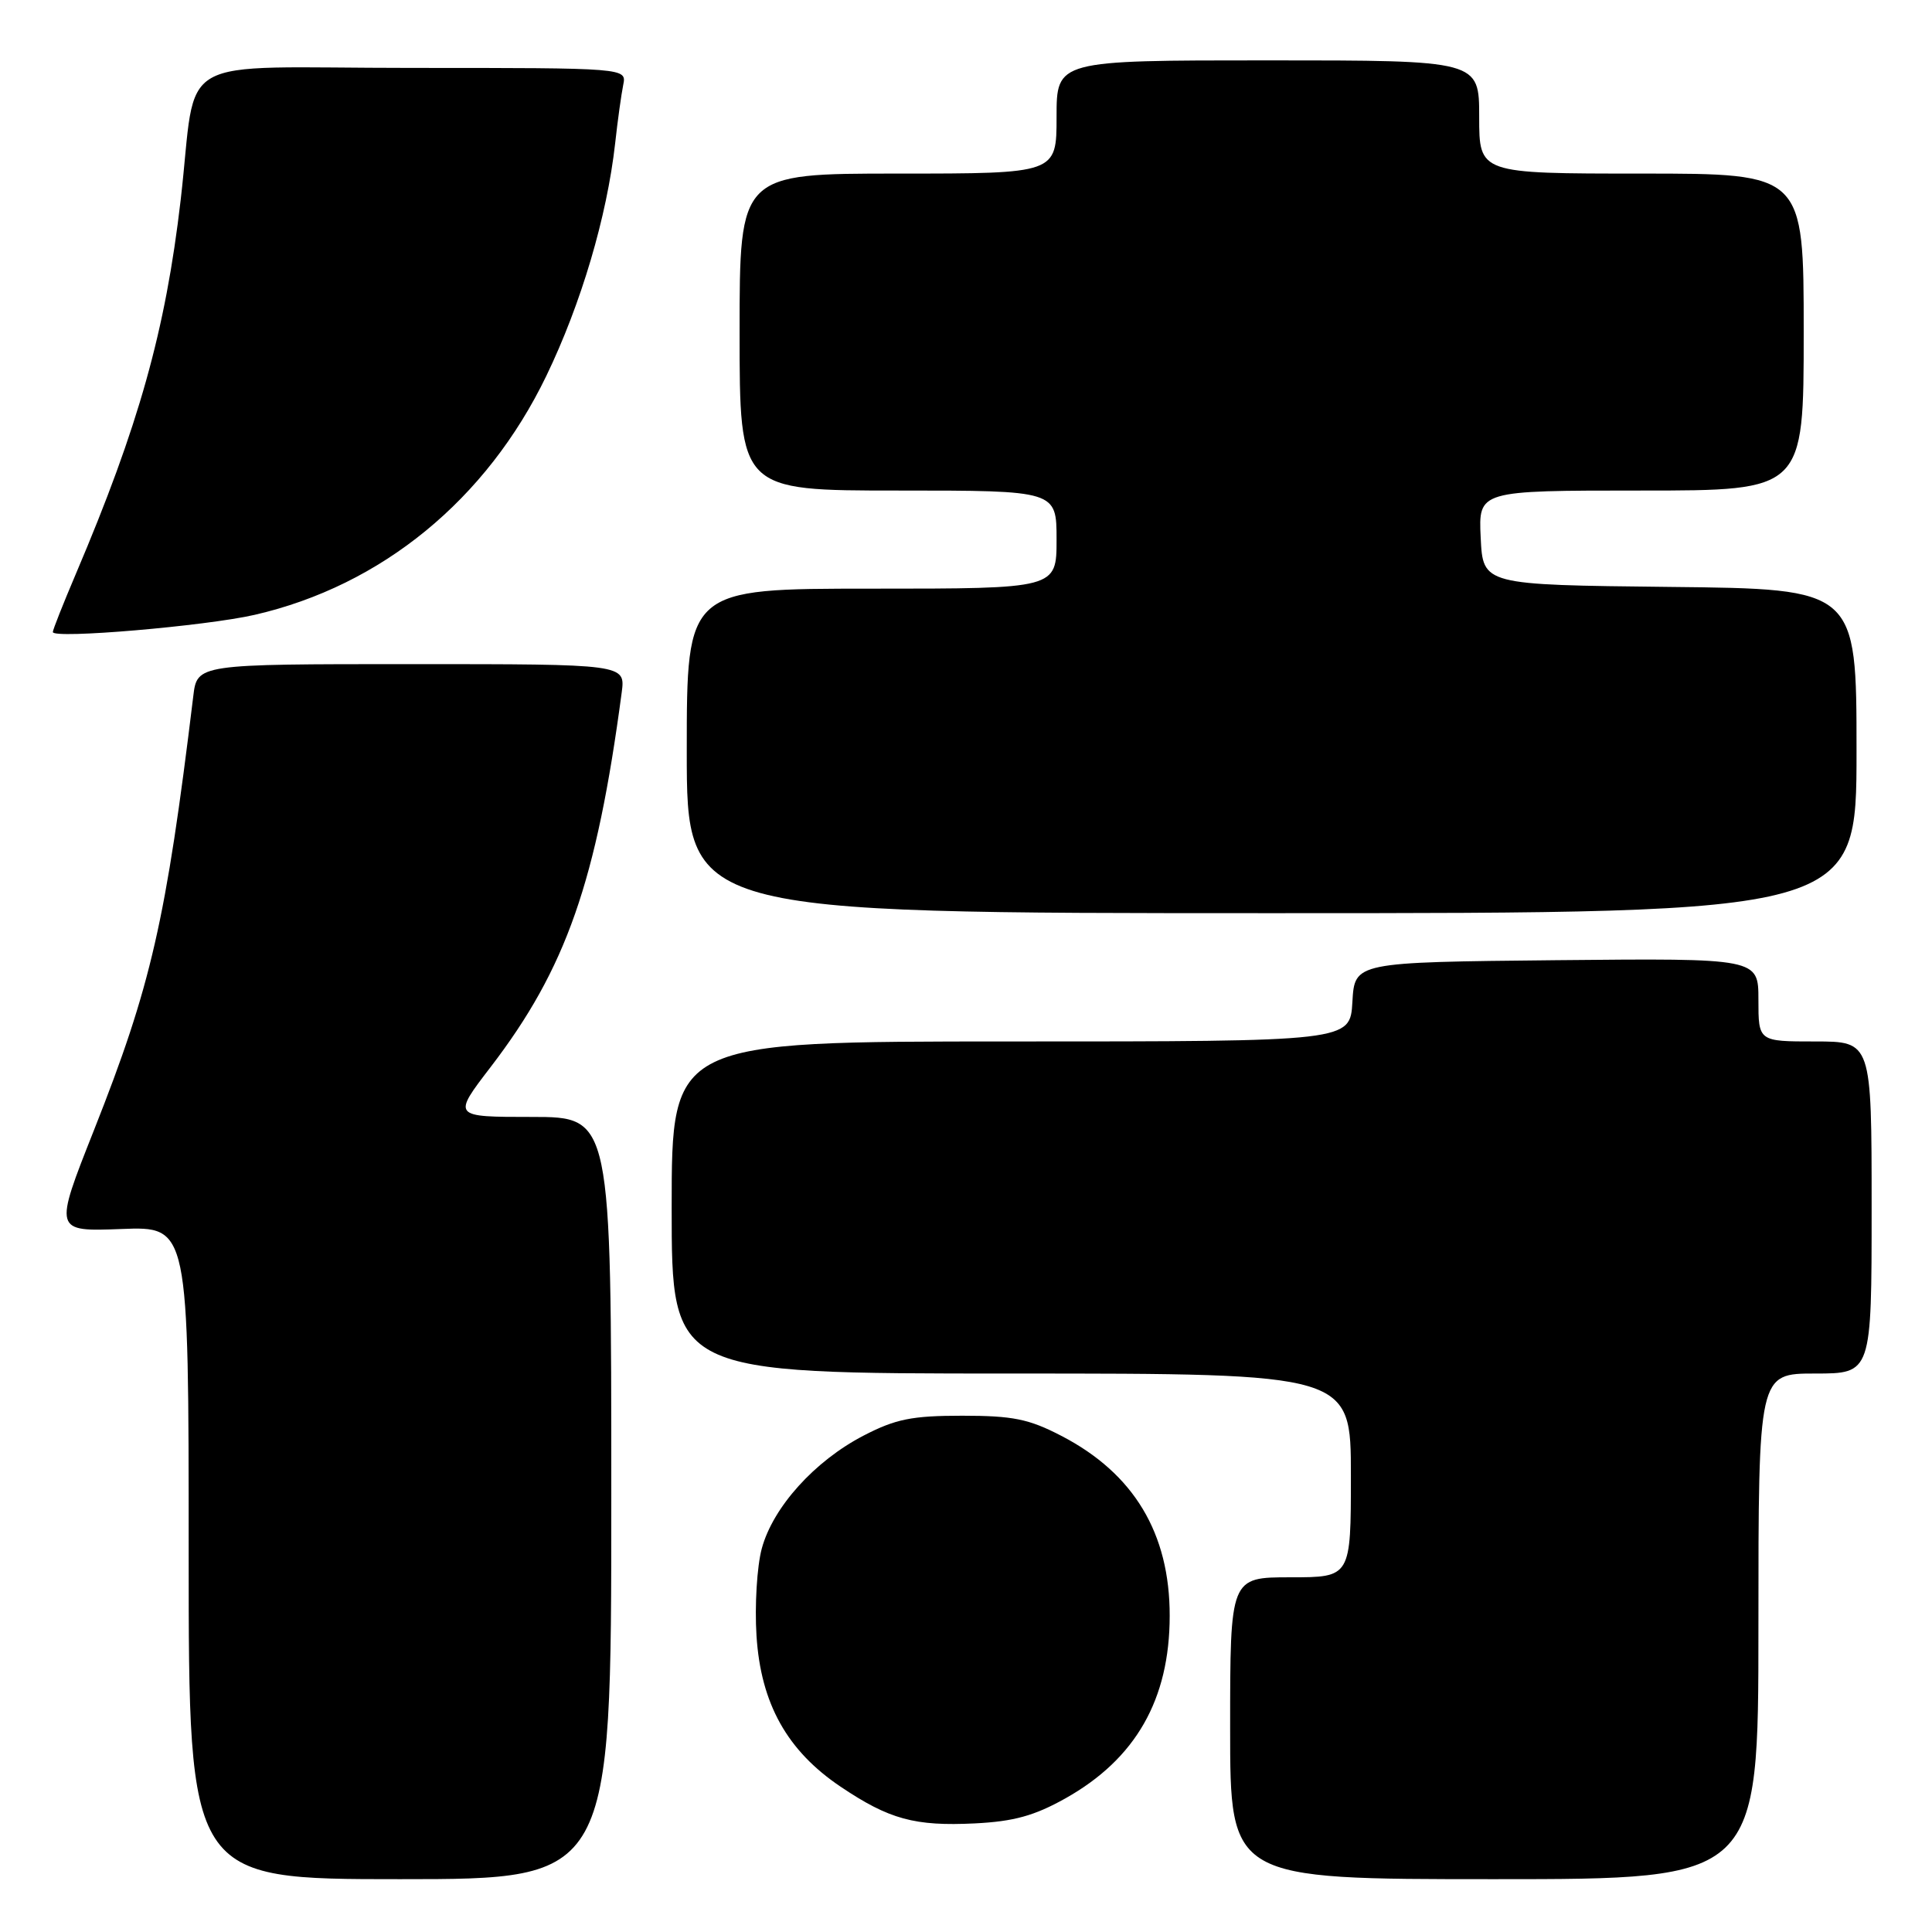 <?xml version="1.0" encoding="UTF-8" standalone="no"?>
<!DOCTYPE svg PUBLIC "-//W3C//DTD SVG 1.1//EN" "http://www.w3.org/Graphics/SVG/1.1/DTD/svg11.dtd" >
<svg xmlns="http://www.w3.org/2000/svg" xmlns:xlink="http://www.w3.org/1999/xlink" version="1.1" viewBox="0 0 256 256">
 <g >
 <path fill="currentColor"
d=" M 81.00 198.50 C 81.00 148.00 81.00 148.00 70.47 148.00 C 59.94 148.00 59.94 148.00 65.01 141.39 C 75.02 128.33 79.04 116.85 82.38 91.75 C 82.87 88.00 82.87 88.00 54.50 88.00 C 26.12 88.00 26.12 88.00 25.61 92.25 C 21.98 122.10 20.04 130.57 12.46 149.73 C 7.13 163.19 7.13 163.19 16.07 162.85 C 25.00 162.50 25.00 162.50 25.00 205.75 C 25.00 249.00 25.00 249.00 53.00 249.00 C 81.00 249.00 81.00 249.00 81.00 198.50 Z  M 233.00 215.50 C 233.00 182.00 233.00 182.00 240.50 182.00 C 248.00 182.00 248.00 182.00 248.00 160.00 C 248.00 138.00 248.00 138.00 240.50 138.00 C 233.00 138.00 233.00 138.00 233.00 132.48 C 233.00 126.97 233.00 126.97 206.25 127.23 C 179.50 127.50 179.50 127.50 179.20 132.75 C 178.90 138.00 178.90 138.00 133.95 138.00 C 89.00 138.00 89.00 138.00 89.00 160.00 C 89.00 182.00 89.00 182.00 134.00 182.00 C 179.00 182.00 179.00 182.00 179.00 195.50 C 179.00 209.00 179.00 209.00 171.00 209.00 C 163.00 209.00 163.00 209.00 163.00 229.00 C 163.00 249.00 163.00 249.00 198.00 249.00 C 233.00 249.00 233.00 249.00 233.00 215.50 Z  M 141.18 238.29 C 150.49 233.06 154.98 225.19 154.99 214.12 C 155.01 203.16 150.23 195.23 140.64 190.26 C 136.33 188.02 134.21 187.59 127.50 187.59 C 120.82 187.59 118.67 188.03 114.44 190.22 C 107.95 193.58 102.42 199.71 100.94 205.19 C 100.30 207.56 99.99 212.76 100.24 216.74 C 100.81 225.73 104.29 231.98 111.39 236.75 C 117.83 241.08 121.21 242.00 129.18 241.61 C 134.33 241.35 137.06 240.60 141.18 238.29 Z  M 246.00 99.52 C 246.00 78.03 246.00 78.03 221.25 77.77 C 196.50 77.50 196.50 77.50 196.20 71.25 C 195.90 65.00 195.90 65.00 217.45 65.00 C 239.00 65.00 239.00 65.00 239.00 44.00 C 239.00 23.00 239.00 23.00 217.50 23.00 C 196.00 23.00 196.00 23.00 196.00 15.50 C 196.00 8.00 196.00 8.00 168.00 8.00 C 140.00 8.00 140.00 8.00 140.00 15.50 C 140.00 23.00 140.00 23.00 119.00 23.00 C 98.00 23.00 98.00 23.00 98.00 44.00 C 98.00 65.00 98.00 65.00 119.00 65.00 C 140.00 65.00 140.00 65.00 140.00 71.50 C 140.00 78.00 140.00 78.00 115.50 78.00 C 91.00 78.00 91.00 78.00 91.00 99.50 C 91.00 121.00 91.00 121.00 168.50 121.00 C 246.00 121.00 246.00 121.00 246.00 99.52 Z  M 33.74 81.47 C 50.57 77.60 64.47 66.21 72.39 49.81 C 77.00 40.26 80.42 28.72 81.51 19.00 C 81.84 15.97 82.33 12.49 82.58 11.25 C 83.04 9.00 83.04 9.00 54.58 9.00 C 22.27 9.00 26.23 6.73 23.94 26.50 C 21.93 43.81 18.38 56.46 10.04 76.07 C 8.37 80.00 7.00 83.45 7.00 83.75 C 7.00 84.69 27.24 82.96 33.74 81.47 Z "/>
</g>
</svg>